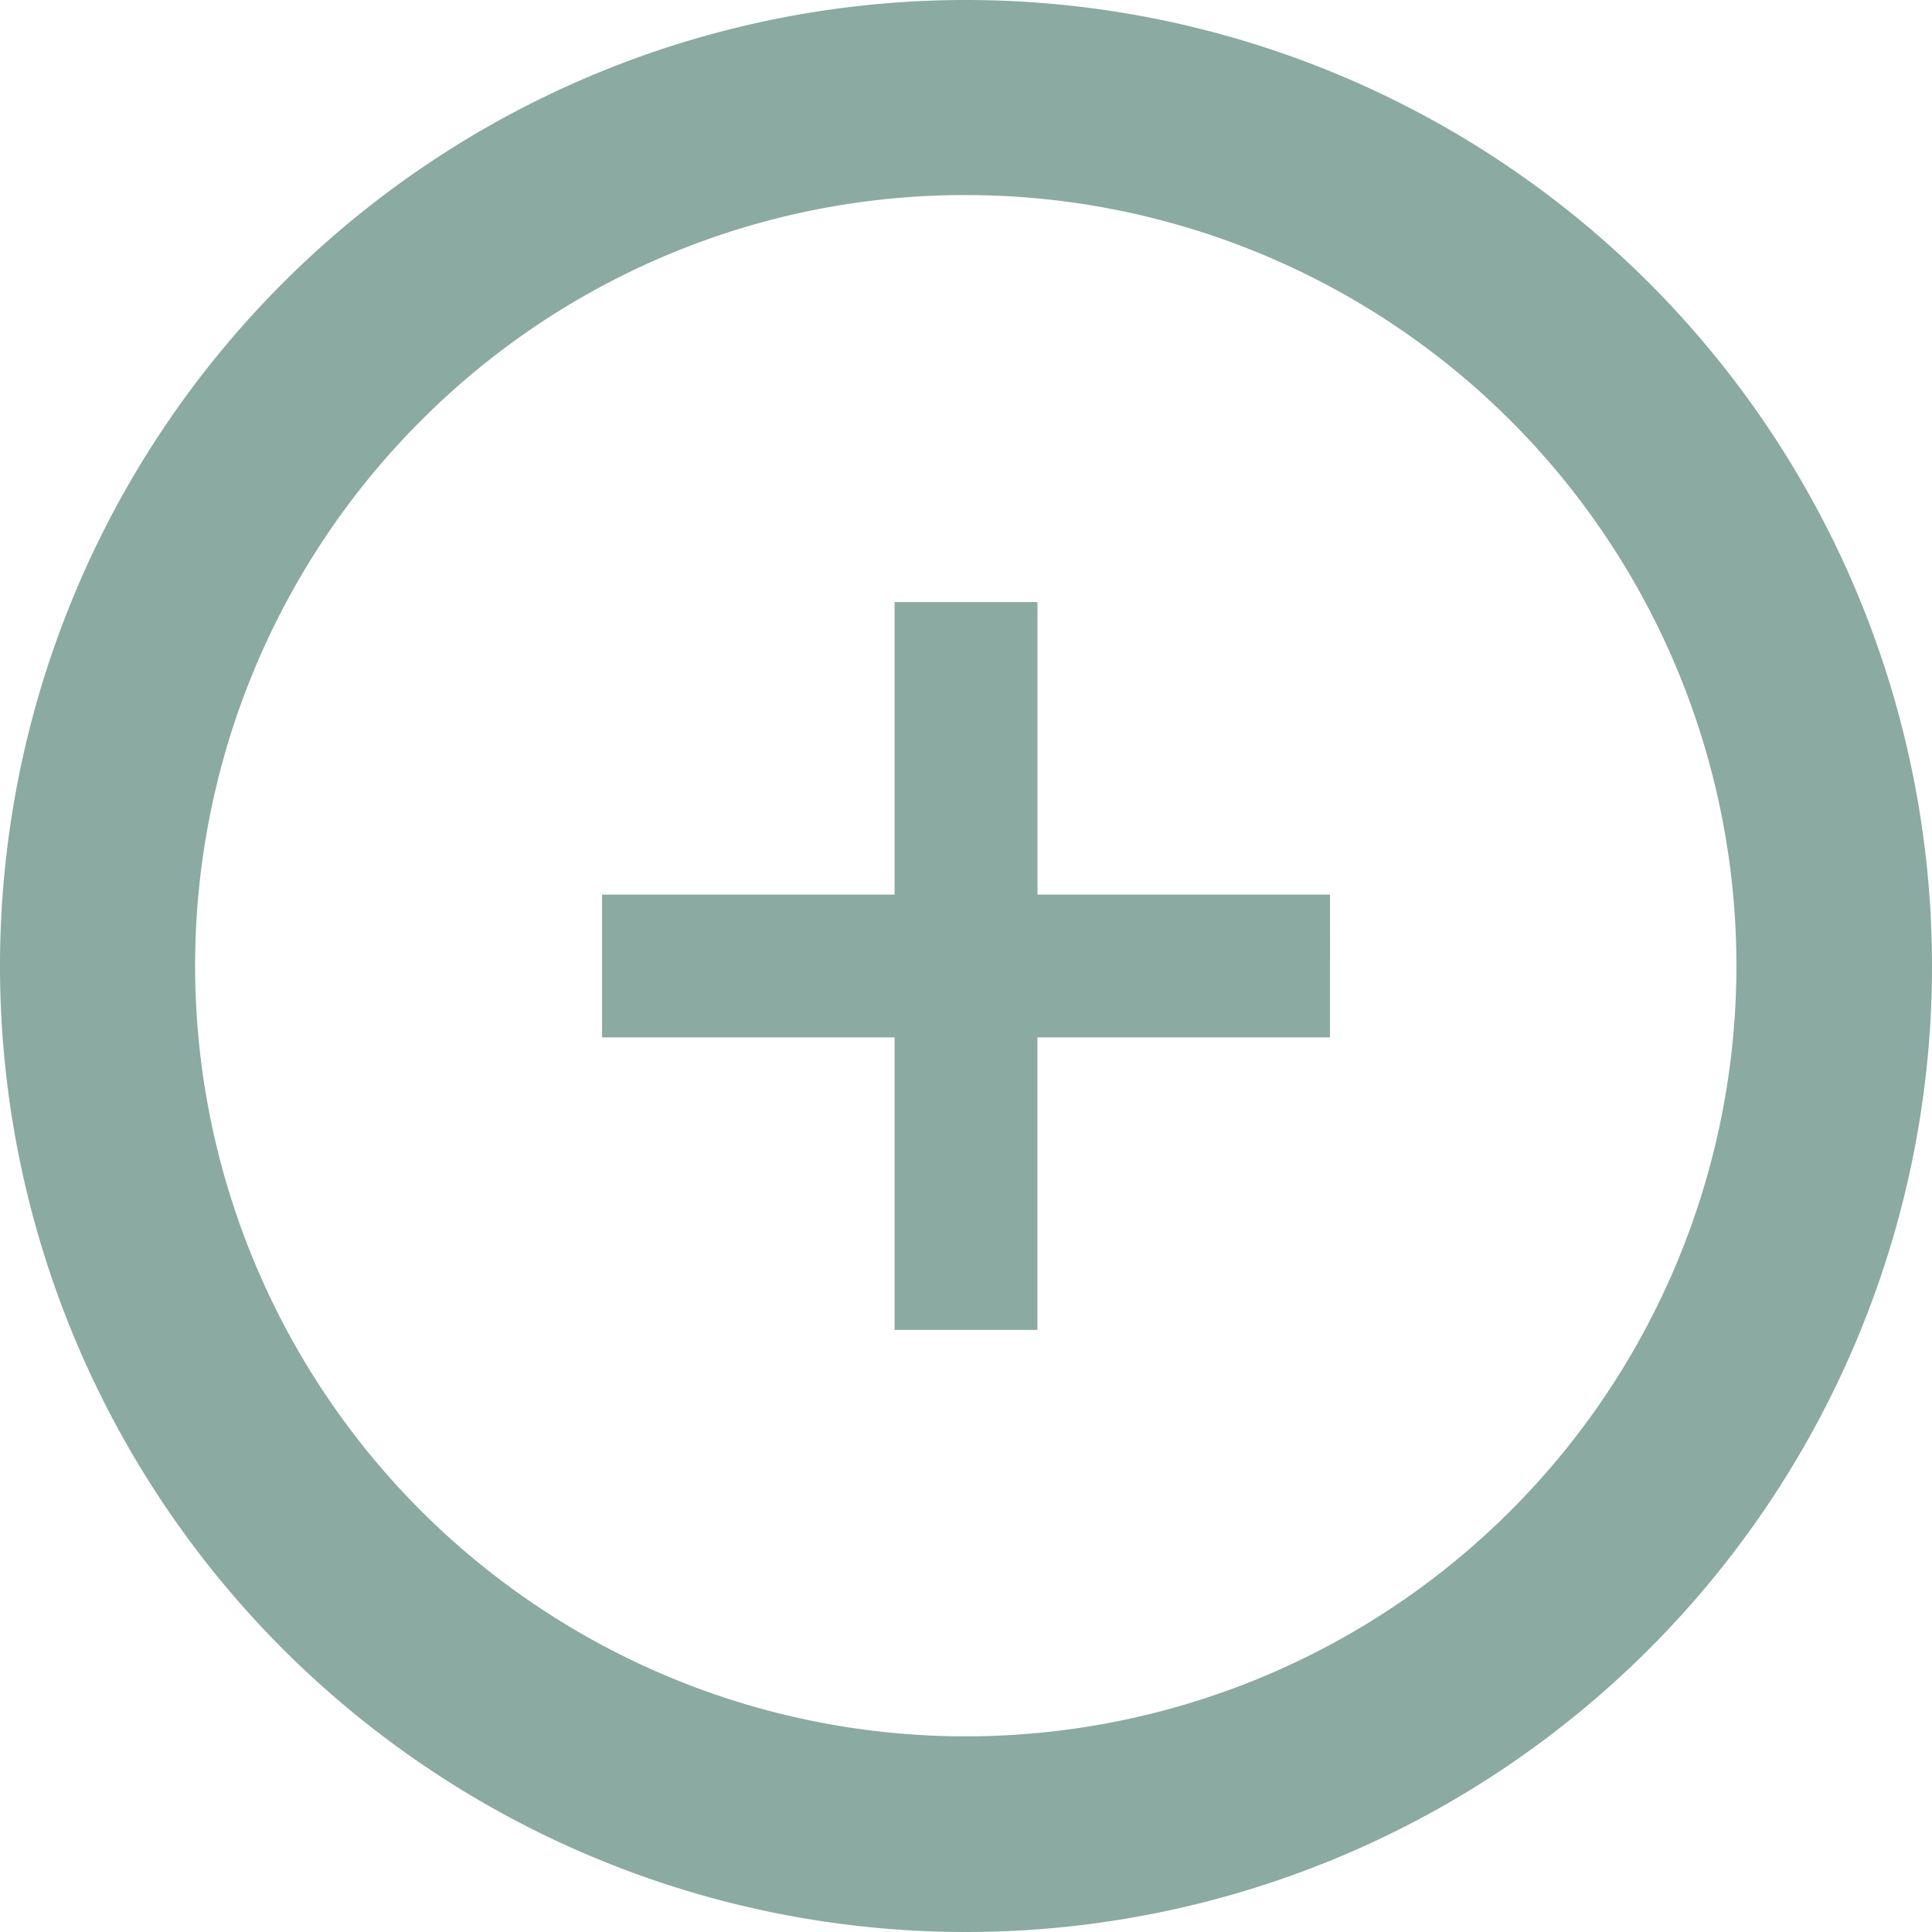 <svg xmlns="http://www.w3.org/2000/svg" width="26" height="26" viewBox="0 0 26 26">
  <g id="Icon_ionic-md-add-circle-outline" data-name="Icon ionic-md-add-circle-outline" transform="translate(-3.375 -3.375)">
    <path id="Path_1735" data-name="Path 1735" d="M20.273,16.336H16.336v3.937H14.414V16.336H10.477V14.414h3.937V10.477h1.923v3.937h3.937Z" transform="translate(1 1)" fill="#8baaa1"/>
    <path id="Path_1736" data-name="Path 1736" d="M16.375,6A10.371,10.371,0,1,1,9.038,9.038,10.332,10.332,0,0,1,16.375,6m0-2.625a13,13,0,1,0,13,13,13,13,0,0,0-13-13Z" transform="translate(0 0)" fill="#8baaa1"/>
  </g>
</svg>
